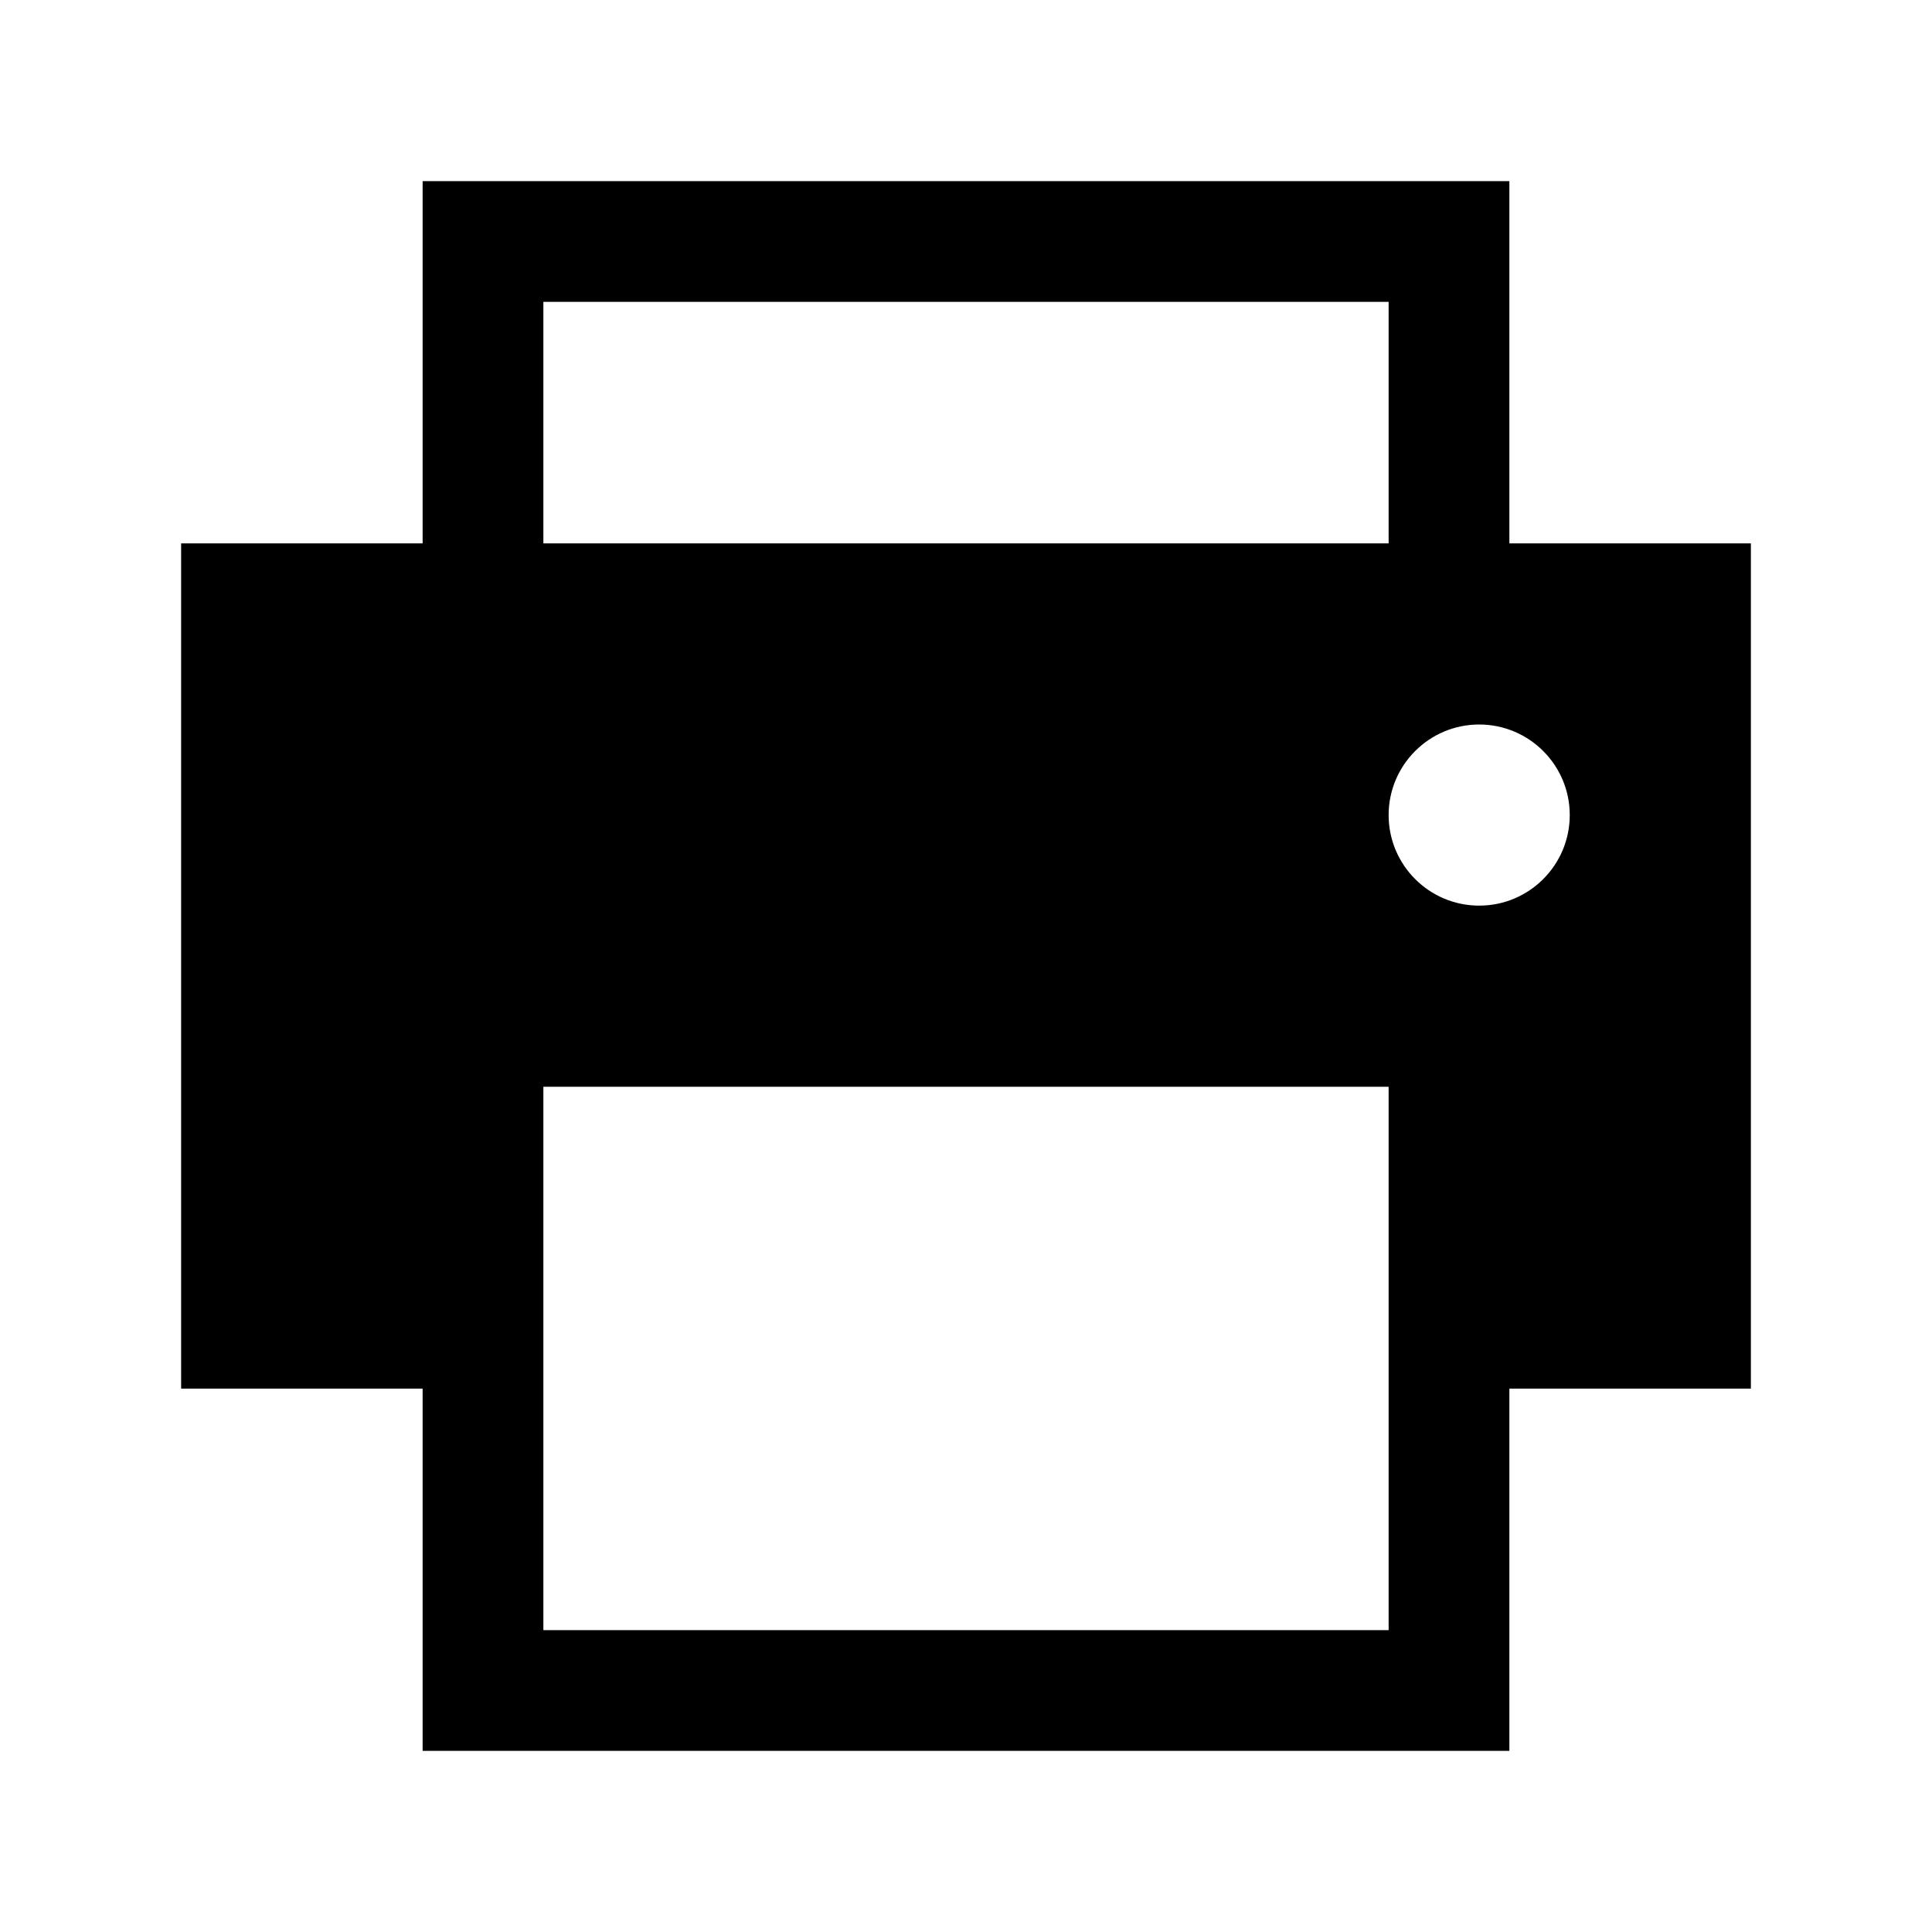 <?xml version="1.0" encoding="UTF-8"?>
<svg width="32px" height="32px" viewBox="0 0 32 32" version="1.1" xmlns="http://www.w3.org/2000/svg" xmlns:xlink="http://www.w3.org/1999/xlink">
    <!-- Generator: Sketch 64 (93537) - https://sketch.com -->
    <title>icons/print</title>
    <desc>Created with Sketch.</desc>
    <g id="icons/print" stroke="none" stroke-width="1" fill="none" fill-rule="evenodd">
        <path d="M25,3 L25,9 L29,9 L29,23 L25,23 L25,29 L7,29 L7,23 L3,23 L3,9 L7,9 L7,3 L25,3 Z M23,18 L9,18 L9,27 L23,27 L23,18 Z M24.5,12 C23.672,12 23,12.672 23,13.5 C23,14.328 23.672,15 24.5,15 C25.328,15 26,14.328 26,13.5 C26,12.672 25.328,12 24.5,12 Z M23,5 L9,5 L9,9 L23,9 L23,5 Z" id="Combined-Shape" fill="#000000"></path>
    </g>
</svg>